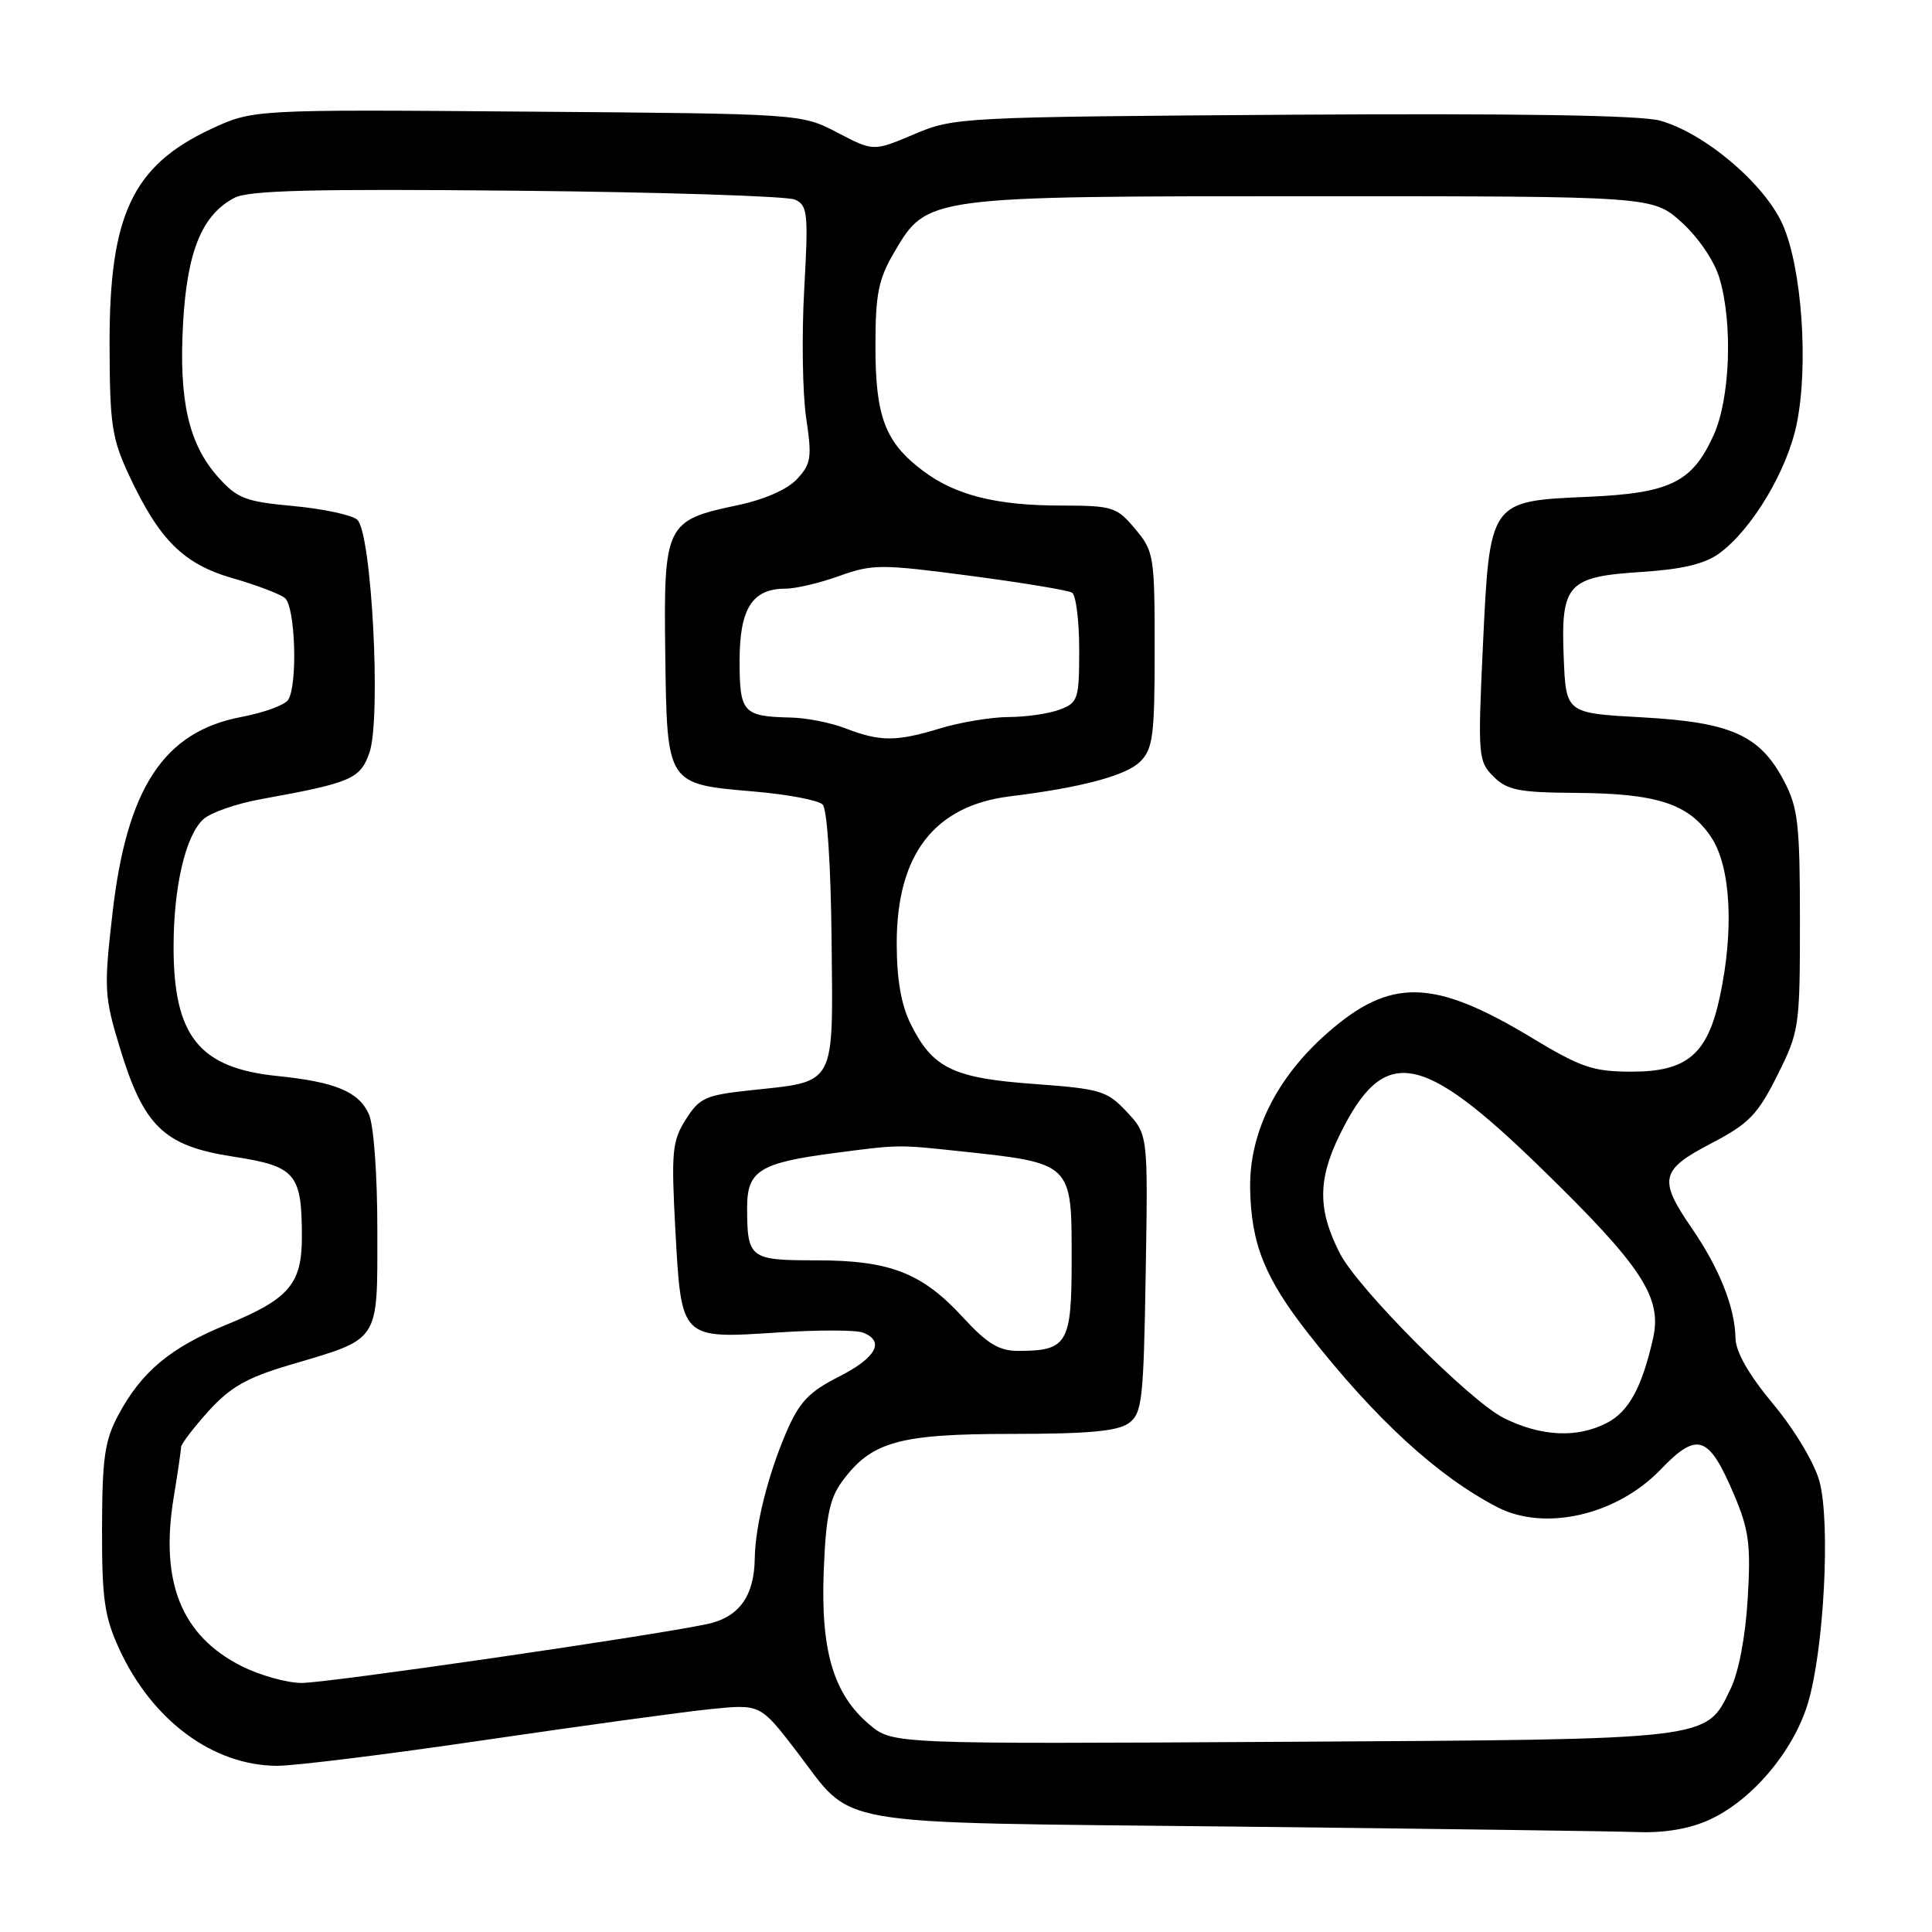<?xml version="1.0" encoding="UTF-8" standalone="no"?>
<!DOCTYPE svg PUBLIC "-//W3C//DTD SVG 1.1//EN" "http://www.w3.org/Graphics/SVG/1.1/DTD/svg11.dtd" >
<svg xmlns="http://www.w3.org/2000/svg" xmlns:xlink="http://www.w3.org/1999/xlink" version="1.1" viewBox="0 0 256 256">
 <g >
 <path fill="currentColor"
d=" M 226.50 241.13 C 232.10 238.58 237.57 232.14 239.52 225.81 C 241.68 218.77 242.58 201.75 241.08 196.26 C 240.43 193.86 237.77 189.42 234.96 186.05 C 231.69 182.12 229.99 179.13 229.96 177.29 C 229.89 173.25 227.83 168.07 224.19 162.77 C 219.71 156.26 219.99 155.03 226.75 151.50 C 231.75 148.89 232.89 147.71 235.50 142.50 C 238.42 136.66 238.50 136.11 238.50 122.00 C 238.50 109.21 238.25 107.03 236.40 103.50 C 233.21 97.41 229.39 95.70 217.57 95.05 C 207.50 94.50 207.50 94.50 207.20 87.13 C 206.81 77.36 207.68 76.41 217.60 75.78 C 222.94 75.43 225.91 74.72 227.82 73.32 C 232.14 70.15 236.77 62.43 238.06 56.24 C 239.67 48.48 238.77 35.53 236.22 29.77 C 233.83 24.35 225.79 17.56 219.90 15.97 C 217.28 15.27 200.75 15.01 171.22 15.20 C 127.20 15.50 126.42 15.54 121.12 17.79 C 115.74 20.07 115.74 20.07 110.96 17.57 C 106.17 15.07 106.17 15.07 69.84 14.79 C 33.50 14.50 33.50 14.50 27.89 17.13 C 17.57 21.97 14.49 28.51 14.52 45.50 C 14.54 56.26 14.81 58.07 17.11 63.00 C 21.11 71.56 24.33 74.75 30.84 76.62 C 33.95 77.51 37.06 78.69 37.75 79.24 C 39.13 80.35 39.47 90.72 38.18 92.74 C 37.75 93.42 34.96 94.44 31.98 95.00 C 21.69 96.96 16.80 104.41 14.90 121.05 C 13.76 130.99 13.81 132.03 15.88 138.83 C 19.05 149.27 21.72 151.84 30.85 153.25 C 39.21 154.54 40.00 155.47 40.00 163.95 C 40.00 170.14 38.27 172.15 30.00 175.53 C 22.58 178.56 18.74 181.77 15.68 187.50 C 13.87 190.88 13.54 193.21 13.52 202.50 C 13.50 211.89 13.84 214.23 15.80 218.50 C 20.16 227.97 28.21 233.93 36.69 233.98 C 39.00 233.99 51.37 232.46 64.19 230.57 C 77.01 228.69 90.48 226.84 94.11 226.47 C 100.73 225.80 100.73 225.80 105.45 231.93 C 113.38 242.24 108.68 241.43 163.45 242.03 C 189.88 242.32 213.97 242.65 217.00 242.76 C 220.56 242.89 223.91 242.32 226.50 241.13 Z  M 115.21 228.52 C 110.45 224.51 108.73 218.76 109.15 208.16 C 109.43 200.99 109.92 198.57 111.57 196.32 C 115.46 191.02 119.07 190.00 134.06 190.00 C 144.18 190.00 148.11 189.64 149.56 188.58 C 151.34 187.28 151.53 185.62 151.81 168.75 C 152.12 150.34 152.12 150.34 149.31 147.33 C 146.69 144.53 145.86 144.28 137.00 143.63 C 126.26 142.85 123.58 141.54 120.66 135.67 C 119.41 133.15 118.82 129.76 118.82 125.00 C 118.82 113.22 123.80 106.76 133.82 105.52 C 143.28 104.36 149.23 102.77 151.09 100.91 C 152.77 99.23 153.00 97.46 153.00 86.08 C 153.00 73.63 152.90 73.04 150.41 70.08 C 147.97 67.17 147.43 67.00 140.66 66.99 C 132.00 66.99 126.58 65.62 122.25 62.35 C 117.29 58.60 116.00 55.22 116.00 45.89 C 116.00 38.96 116.39 37.02 118.47 33.46 C 122.86 25.98 122.67 26.00 174.02 26.00 C 218.99 26.00 218.99 26.00 222.83 29.46 C 225.04 31.46 227.16 34.58 227.83 36.83 C 229.63 42.82 229.26 52.84 227.06 57.67 C 224.22 63.92 221.31 65.35 210.42 65.83 C 197.34 66.40 197.40 66.31 196.49 85.64 C 195.81 100.20 195.87 100.87 197.89 102.89 C 199.70 104.70 201.23 105.01 208.75 105.06 C 219.56 105.13 223.75 106.49 226.72 110.90 C 229.34 114.80 229.80 123.18 227.88 132.11 C 226.26 139.69 223.54 142.00 216.25 142.00 C 211.10 142.00 209.53 141.47 202.95 137.50 C 189.94 129.65 184.24 129.52 175.86 136.90 C 169.13 142.81 165.52 150.12 165.65 157.50 C 165.79 164.87 167.59 169.35 173.41 176.77 C 182.26 188.06 190.50 195.62 198.41 199.71 C 204.69 202.96 214.24 200.76 220.03 194.73 C 224.93 189.63 226.42 190.15 229.79 198.10 C 231.75 202.73 232.01 204.69 231.58 211.83 C 231.28 216.89 230.38 221.61 229.29 223.83 C 225.98 230.61 227.23 230.47 169.89 230.80 C 118.27 231.10 118.27 231.10 115.21 228.52 Z  M 31.97 220.75 C 24.04 216.74 21.18 209.63 23.01 198.45 C 23.55 195.18 23.99 192.16 23.99 191.75 C 24.00 191.34 25.63 189.20 27.62 186.99 C 30.51 183.80 32.70 182.55 38.37 180.87 C 50.48 177.28 50.00 178.03 50.00 163.02 C 50.00 155.54 49.52 149.05 48.87 147.61 C 47.51 144.64 44.44 143.36 36.69 142.57 C 26.39 141.51 23.00 137.28 23.00 125.47 C 23.00 117.49 24.59 110.68 26.96 108.54 C 27.92 107.67 31.36 106.47 34.60 105.89 C 46.56 103.72 47.73 103.22 48.95 99.74 C 50.54 95.18 49.24 70.44 47.32 68.85 C 46.56 68.22 42.74 67.41 38.84 67.05 C 32.54 66.47 31.43 66.05 28.92 63.24 C 24.99 58.84 23.68 53.10 24.26 42.81 C 24.79 33.30 26.77 28.47 31.05 26.22 C 32.95 25.22 41.39 25.01 68.50 25.27 C 87.75 25.46 104.33 25.99 105.34 26.45 C 107.02 27.21 107.13 28.23 106.56 38.39 C 106.22 44.50 106.34 52.14 106.82 55.37 C 107.61 60.64 107.48 61.47 105.60 63.49 C 104.31 64.87 101.25 66.21 97.66 66.96 C 88.21 68.94 87.93 69.52 88.15 86.52 C 88.38 104.03 88.28 103.88 99.92 104.88 C 104.35 105.26 108.43 106.03 109.00 106.60 C 109.60 107.20 110.09 114.56 110.19 124.56 C 110.38 144.19 110.90 143.24 99.33 144.48 C 93.49 145.11 92.67 145.48 90.87 148.34 C 89.06 151.20 88.93 152.59 89.49 163.00 C 90.29 177.53 90.16 177.40 103.08 176.56 C 108.35 176.21 113.41 176.22 114.33 176.57 C 117.30 177.71 116.11 179.91 111.15 182.42 C 107.17 184.44 105.92 185.77 104.19 189.78 C 101.75 195.44 100.07 202.20 100.01 206.50 C 99.94 211.54 97.90 214.33 93.61 215.22 C 85.67 216.87 43.41 223.00 39.98 223.00 C 38.03 223.00 34.42 221.99 31.97 220.75 Z  M 199.27 187.90 C 194.85 185.72 179.98 170.80 177.57 166.13 C 174.61 160.41 174.59 156.36 177.48 150.45 C 183.37 138.41 188.21 139.20 204.26 154.84 C 217.57 167.80 220.26 171.91 219.04 177.34 C 217.56 183.86 215.83 187.04 212.91 188.55 C 208.98 190.58 204.22 190.36 199.27 187.90 Z  M 127.59 174.55 C 122.17 168.65 117.91 167.00 108.14 167.00 C 99.32 167.00 99.00 166.76 99.00 159.95 C 99.00 155.14 100.69 154.08 110.44 152.80 C 119.00 151.67 119.02 151.67 126.50 152.47 C 142.24 154.14 142.00 153.91 142.00 167.04 C 142.00 178.04 141.43 179.00 134.91 179.00 C 132.37 179.00 130.81 178.05 127.59 174.55 Z  M 112.00 96.50 C 110.08 95.76 106.85 95.12 104.83 95.08 C 98.45 94.94 98.00 94.45 98.00 87.55 C 98.00 80.64 99.68 78.00 104.08 78.00 C 105.41 78.01 108.62 77.25 111.21 76.32 C 115.62 74.74 116.73 74.74 128.51 76.29 C 135.43 77.20 141.52 78.21 142.05 78.53 C 142.57 78.85 143.00 82.25 143.00 86.08 C 143.00 92.64 142.85 93.11 140.43 94.02 C 139.02 94.56 135.99 95.00 133.68 95.01 C 131.38 95.02 127.29 95.69 124.59 96.51 C 118.74 98.29 116.64 98.29 112.00 96.50 Z "/>
</g>
</svg>